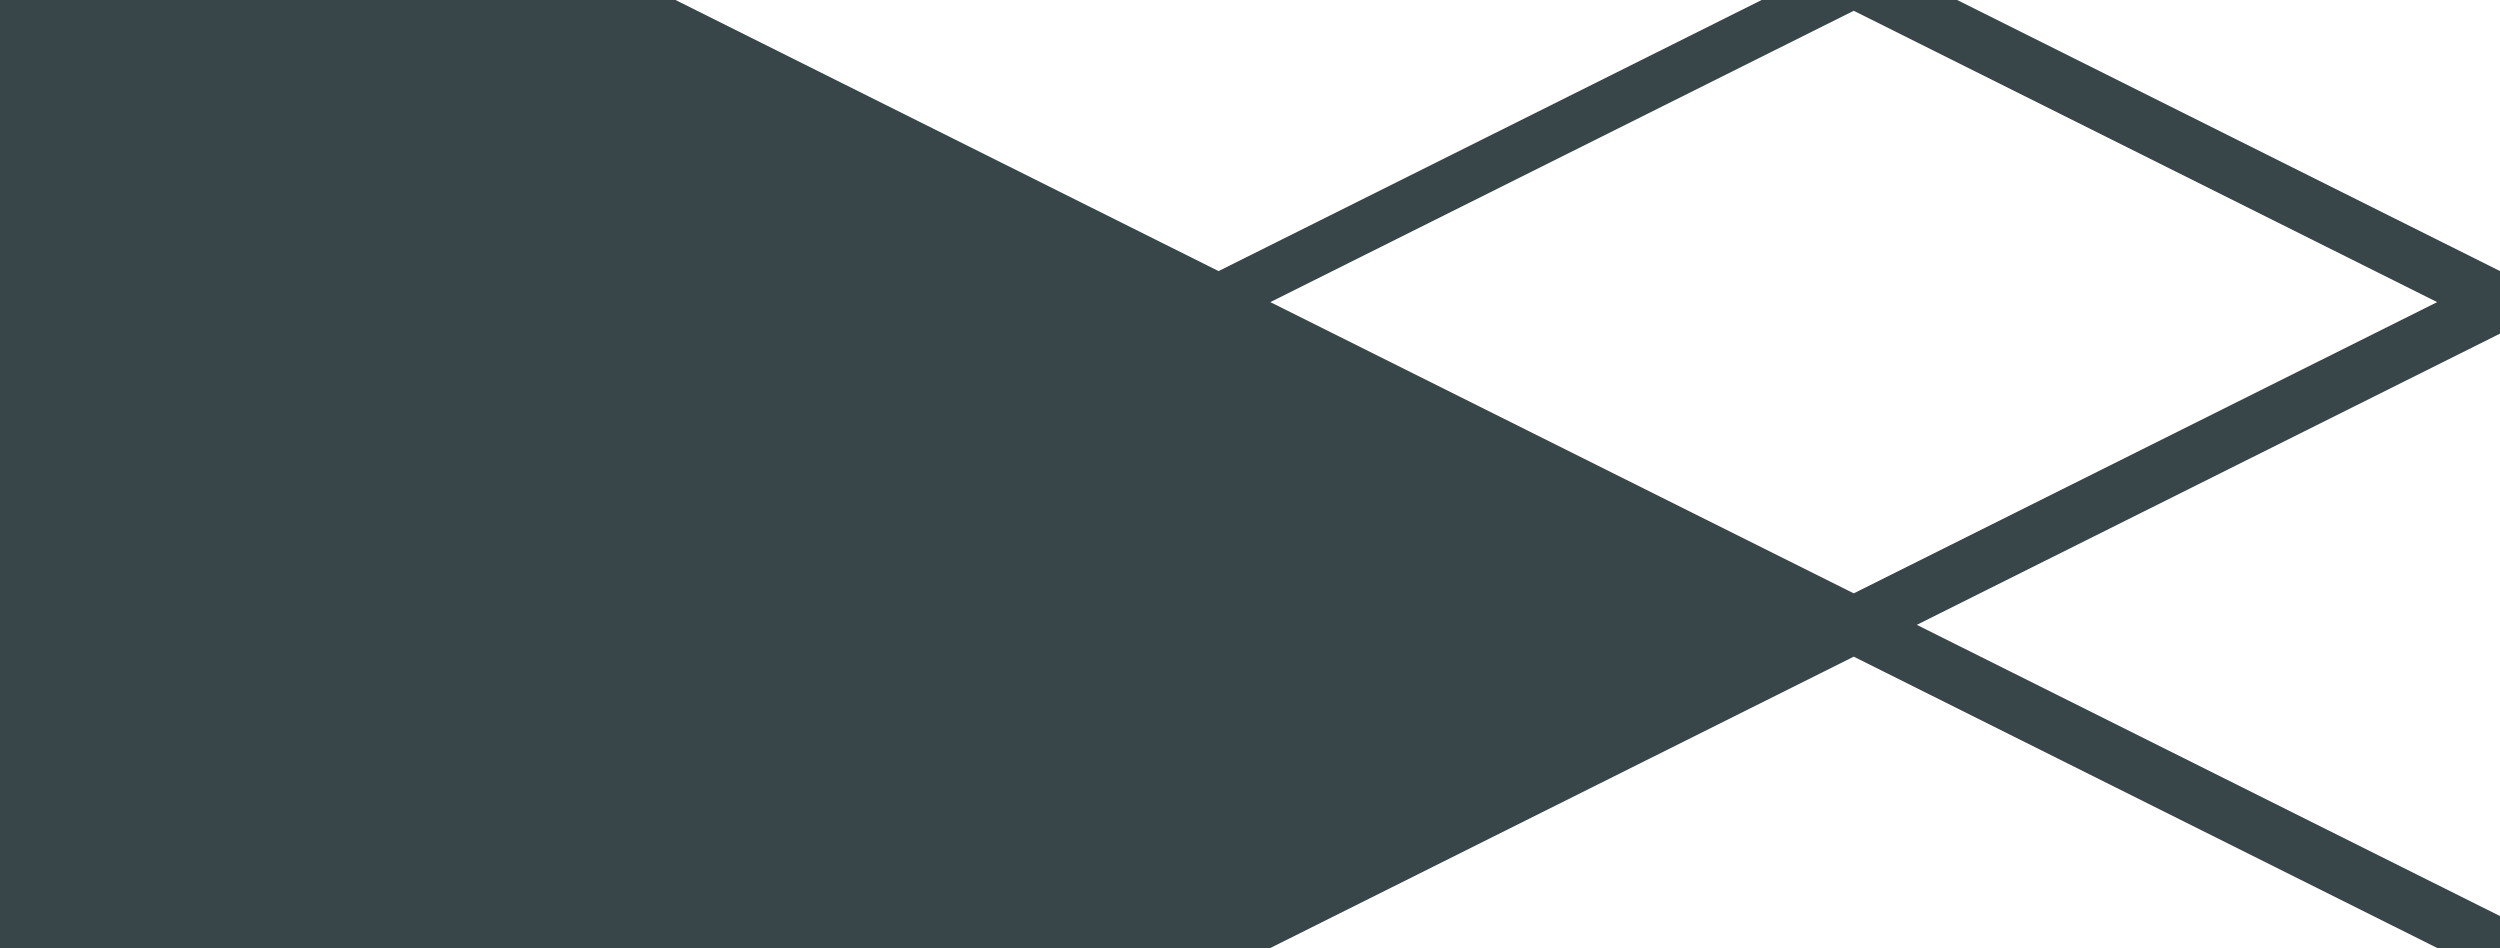 <svg width="1846" height="700" viewBox="0 0 1846 700" fill="none" xmlns="http://www.w3.org/2000/svg">
<path fill-rule="evenodd" clip-rule="evenodd" d="M498.806 0L899.799 200.171L1300.79 0H1445.17L1846 200.156V246.348L1415.38 461.382L1846 676.417V700L1799.67 700L1368.8 484.879L938.001 700H0V0H498.806ZM1368.8 7.96L938 223.081L1368.8 438.13L1799.6 223.081L1368.8 7.96Z" fill="#384649"/>
</svg>
